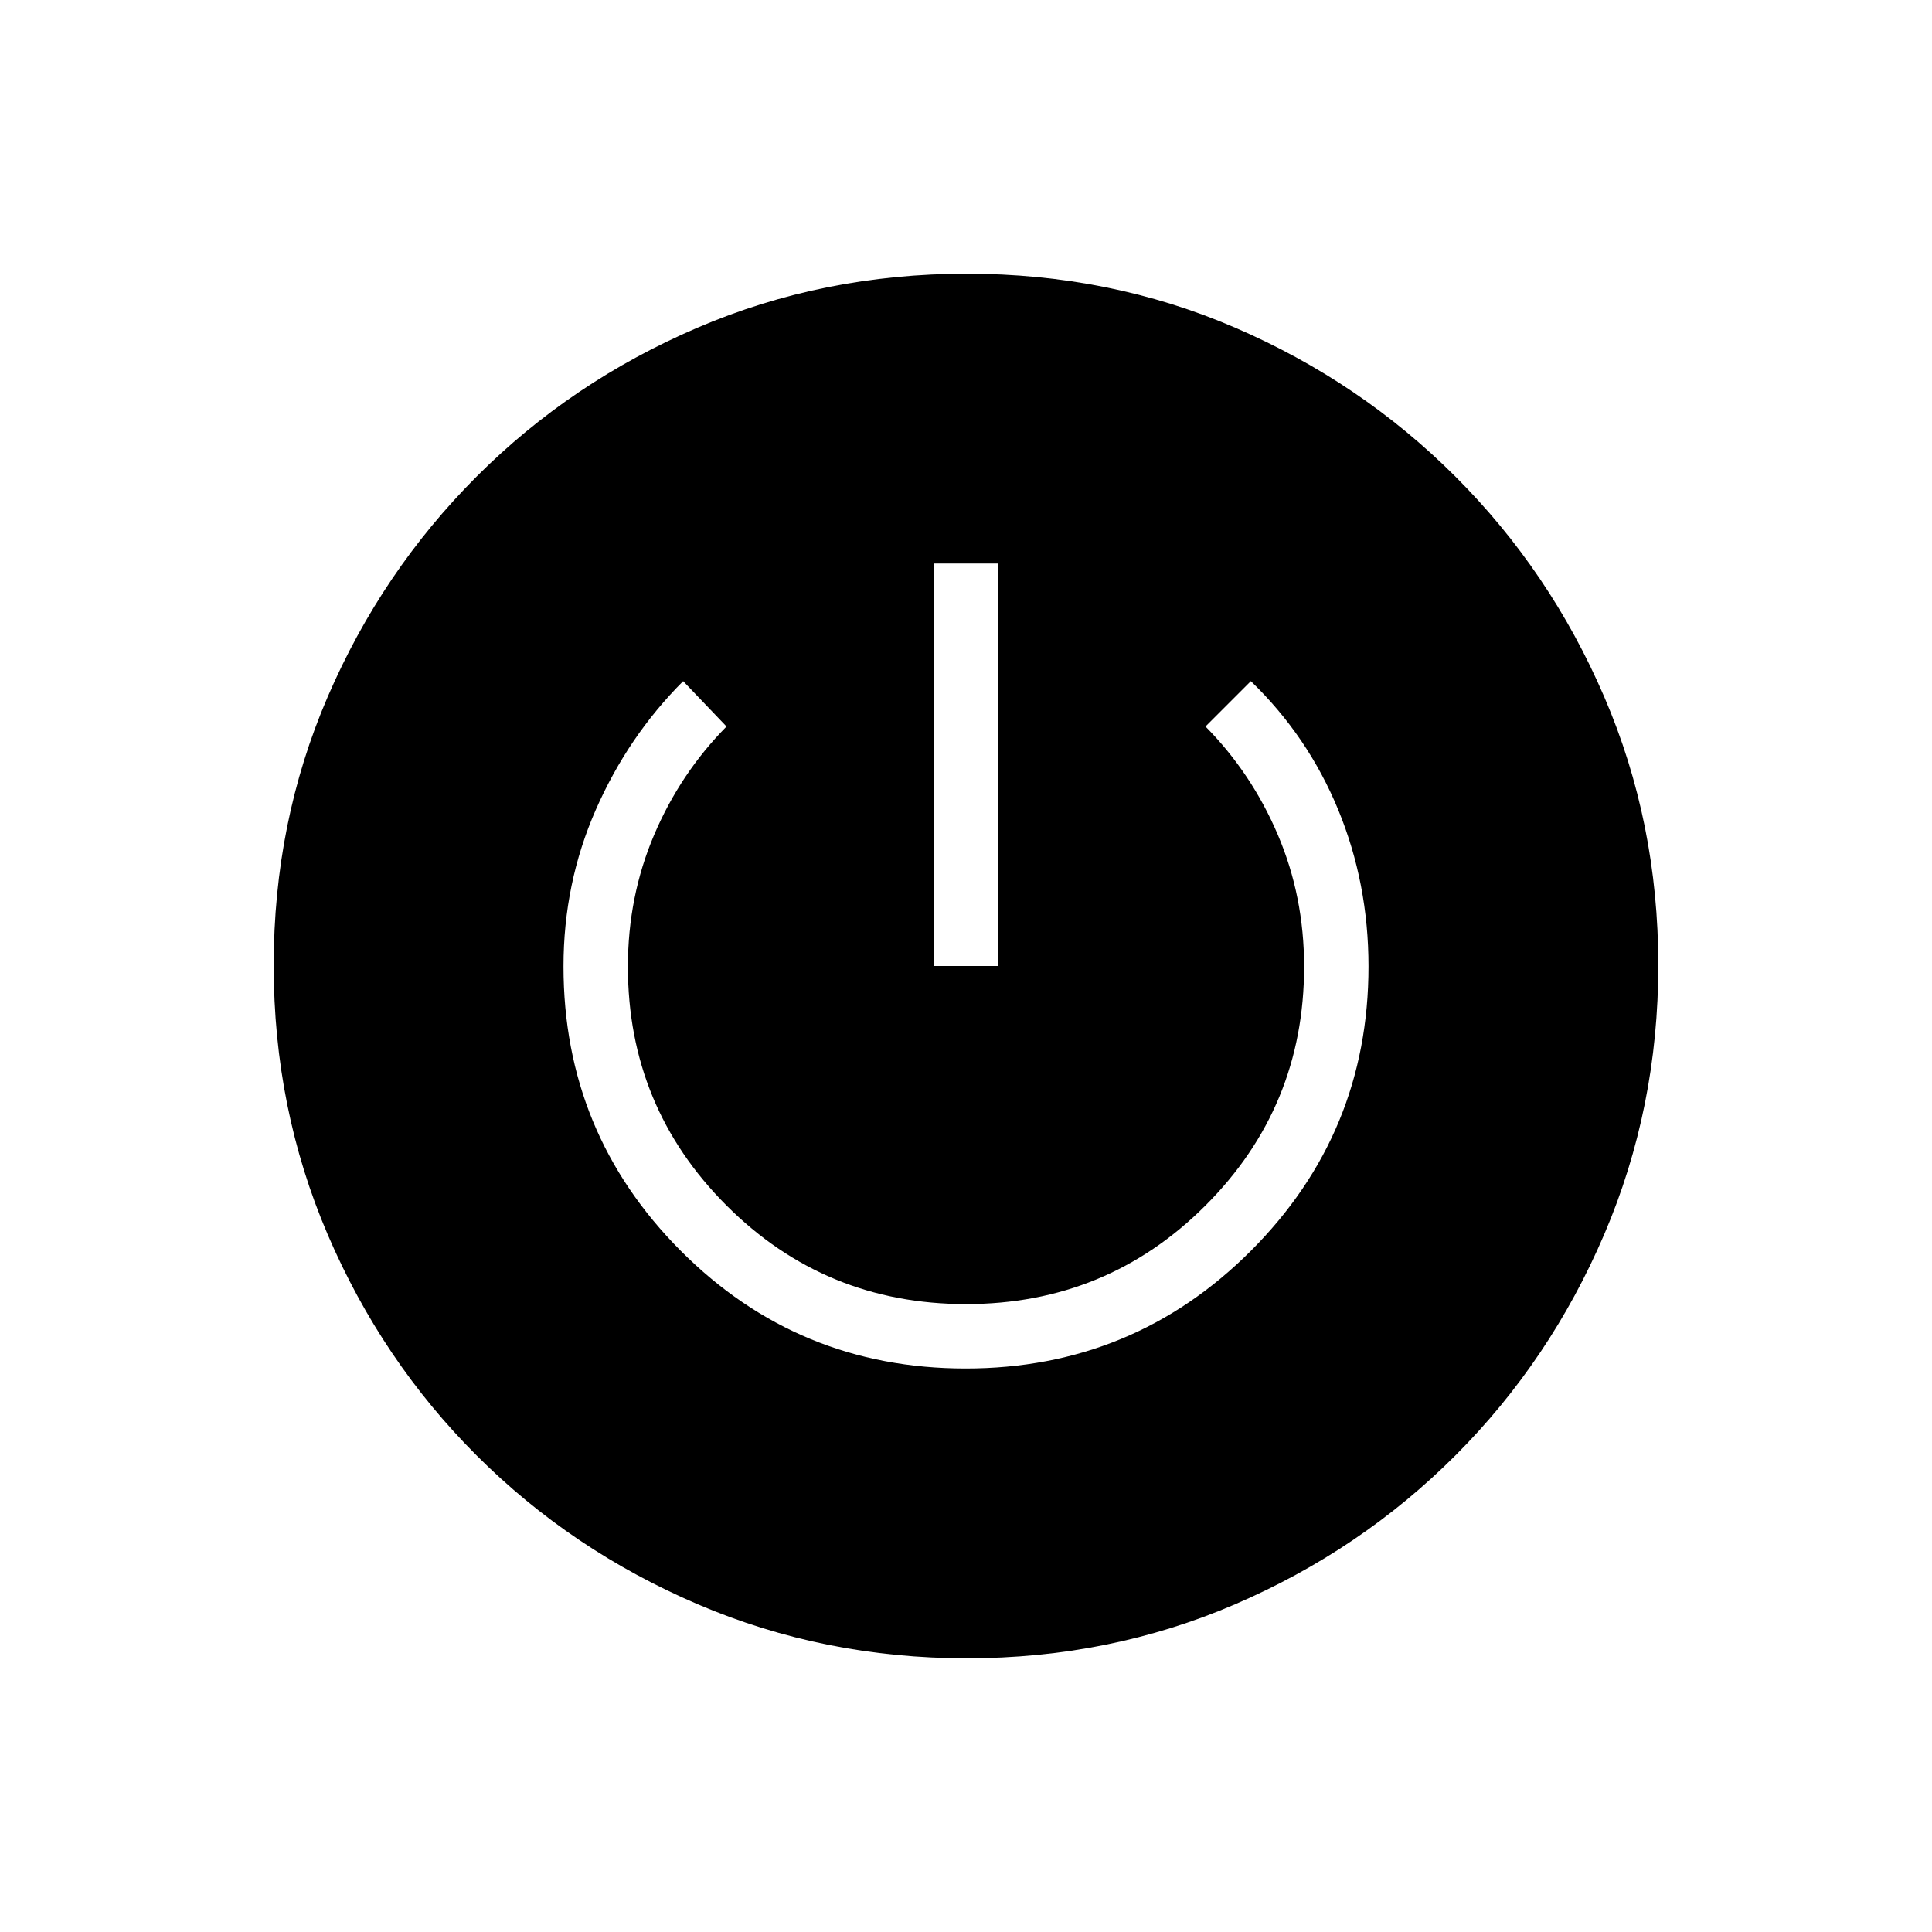 <svg xmlns="http://www.w3.org/2000/svg" height="20" viewBox="0 -960 960 960" width="20"><path d="M480.41-136q-70.95 0-133.69-26.84-62.73-26.84-109.86-73.92t-73.99-109.72Q136-409.11 136-480.32q0-71.22 26.84-133.46 26.84-62.23 73.92-109.36t109.72-73.99Q409.11-824 480.32-824q71.22 0 133.46 26.84 62.23 26.84 109.36 73.92t73.99 109.48Q824-551.36 824-480.41q0 70.95-26.84 133.69-26.84 62.73-73.92 109.86t-109.48 73.99Q551.36-136 480.41-136Zm-.59-144q83.26 0 141.72-58.46Q680-396.92 680-479.79q0-41.27-15.04-77.82-15.04-36.54-43.42-63.93L599-599q22.94 23.23 35.97 53.85Q648-514.53 648-479.69 648-410 599-361t-119 49q-70 0-119-49t-49-118.69q0-34.84 13.03-65.46Q338.06-575.77 361-599l-21.54-22.54q-27.38 27.39-43.42 63.93Q280-521.06 280-479.79q0 82.87 58.28 141.33Q396.56-280 479.82-280ZM464-480h32v-200h-32v200Z"/></svg>
